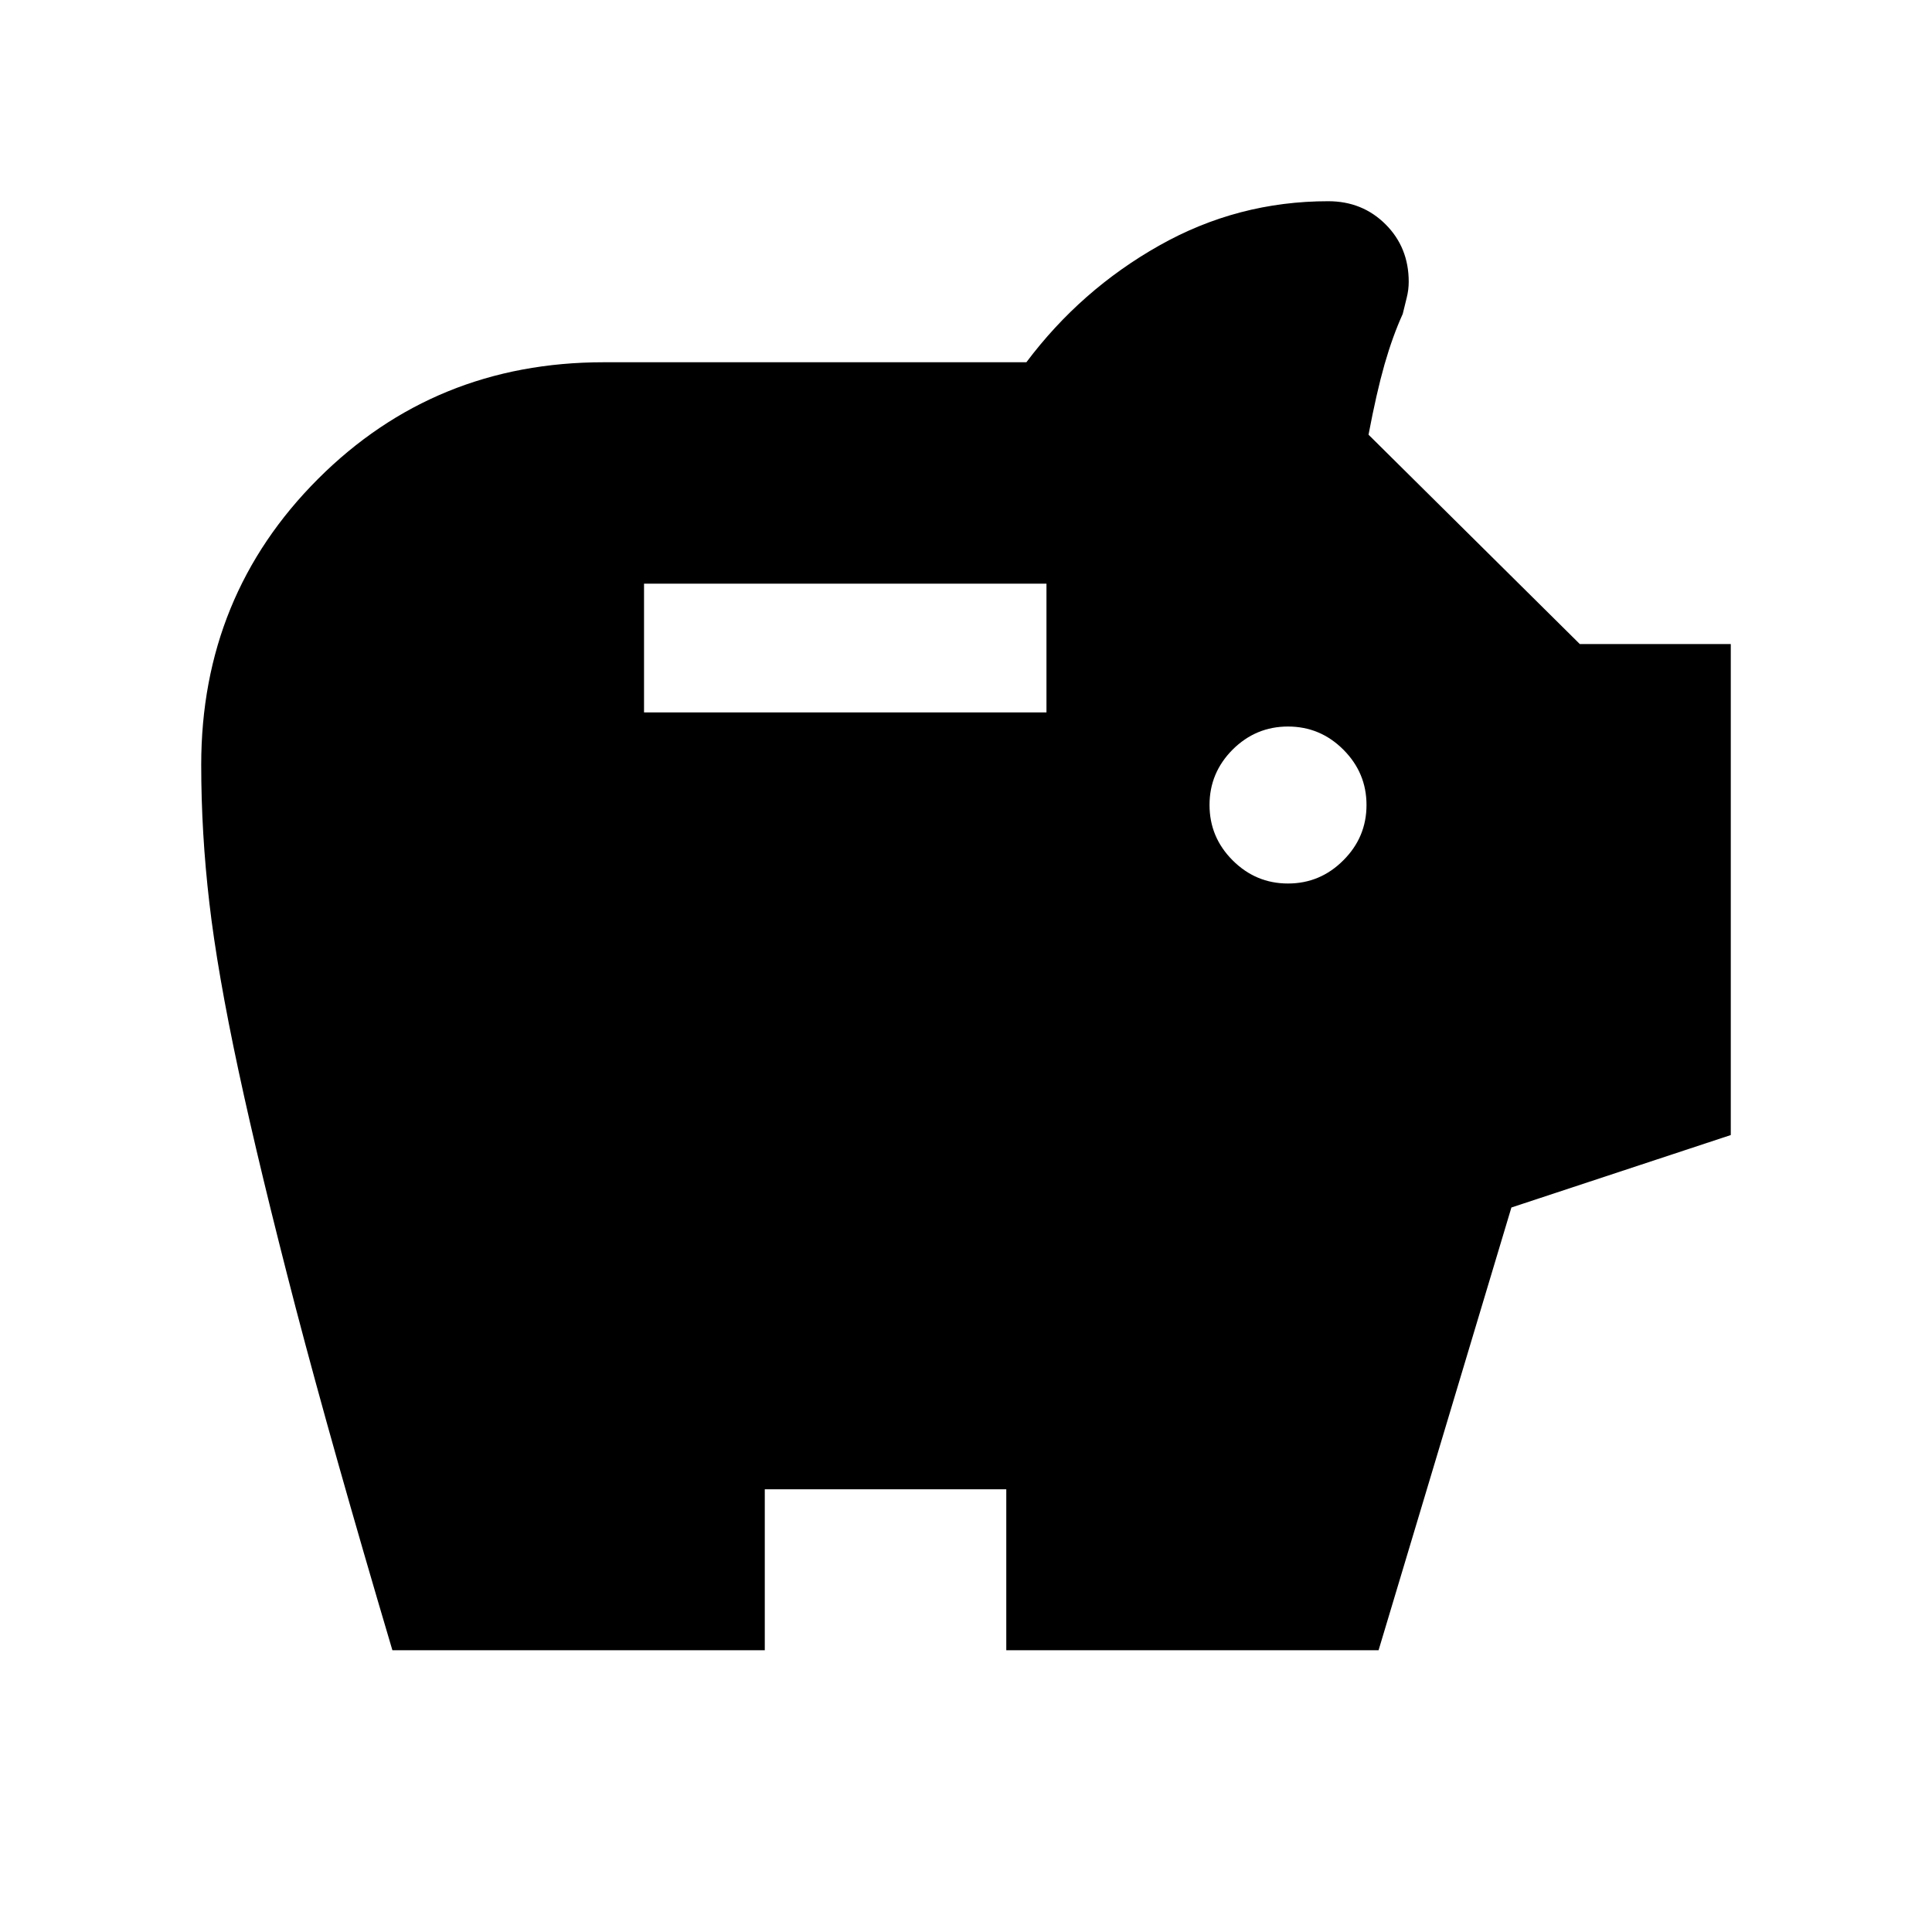 <svg xmlns="http://www.w3.org/2000/svg" height="20" width="20"><path d="M13.333 9.146Q13.667 9.146 13.906 8.906Q14.146 8.667 14.146 8.333Q14.146 8 13.906 7.76Q13.667 7.521 13.333 7.521Q13 7.521 12.76 7.76Q12.521 8 12.521 8.333Q12.521 8.667 12.76 8.906Q13 9.146 13.333 9.146ZM6.667 7.375H10.833V6.042H6.667ZM4.062 17.083Q3.438 14.979 3.062 13.542Q2.688 12.104 2.469 11.083Q2.25 10.062 2.167 9.344Q2.083 8.625 2.083 7.917Q2.083 6.167 3.292 4.958Q4.5 3.75 6.25 3.75H10.625Q11.188 3 12 2.542Q12.812 2.083 13.75 2.083Q14.104 2.083 14.344 2.323Q14.583 2.562 14.583 2.917Q14.583 3 14.562 3.083Q14.542 3.167 14.521 3.25Q14.417 3.479 14.333 3.771Q14.25 4.062 14.167 4.5L16.354 6.667H17.917V11.75L15.646 12.5L14.271 17.083H10.417V15.417H7.917V17.083Z"/></svg>